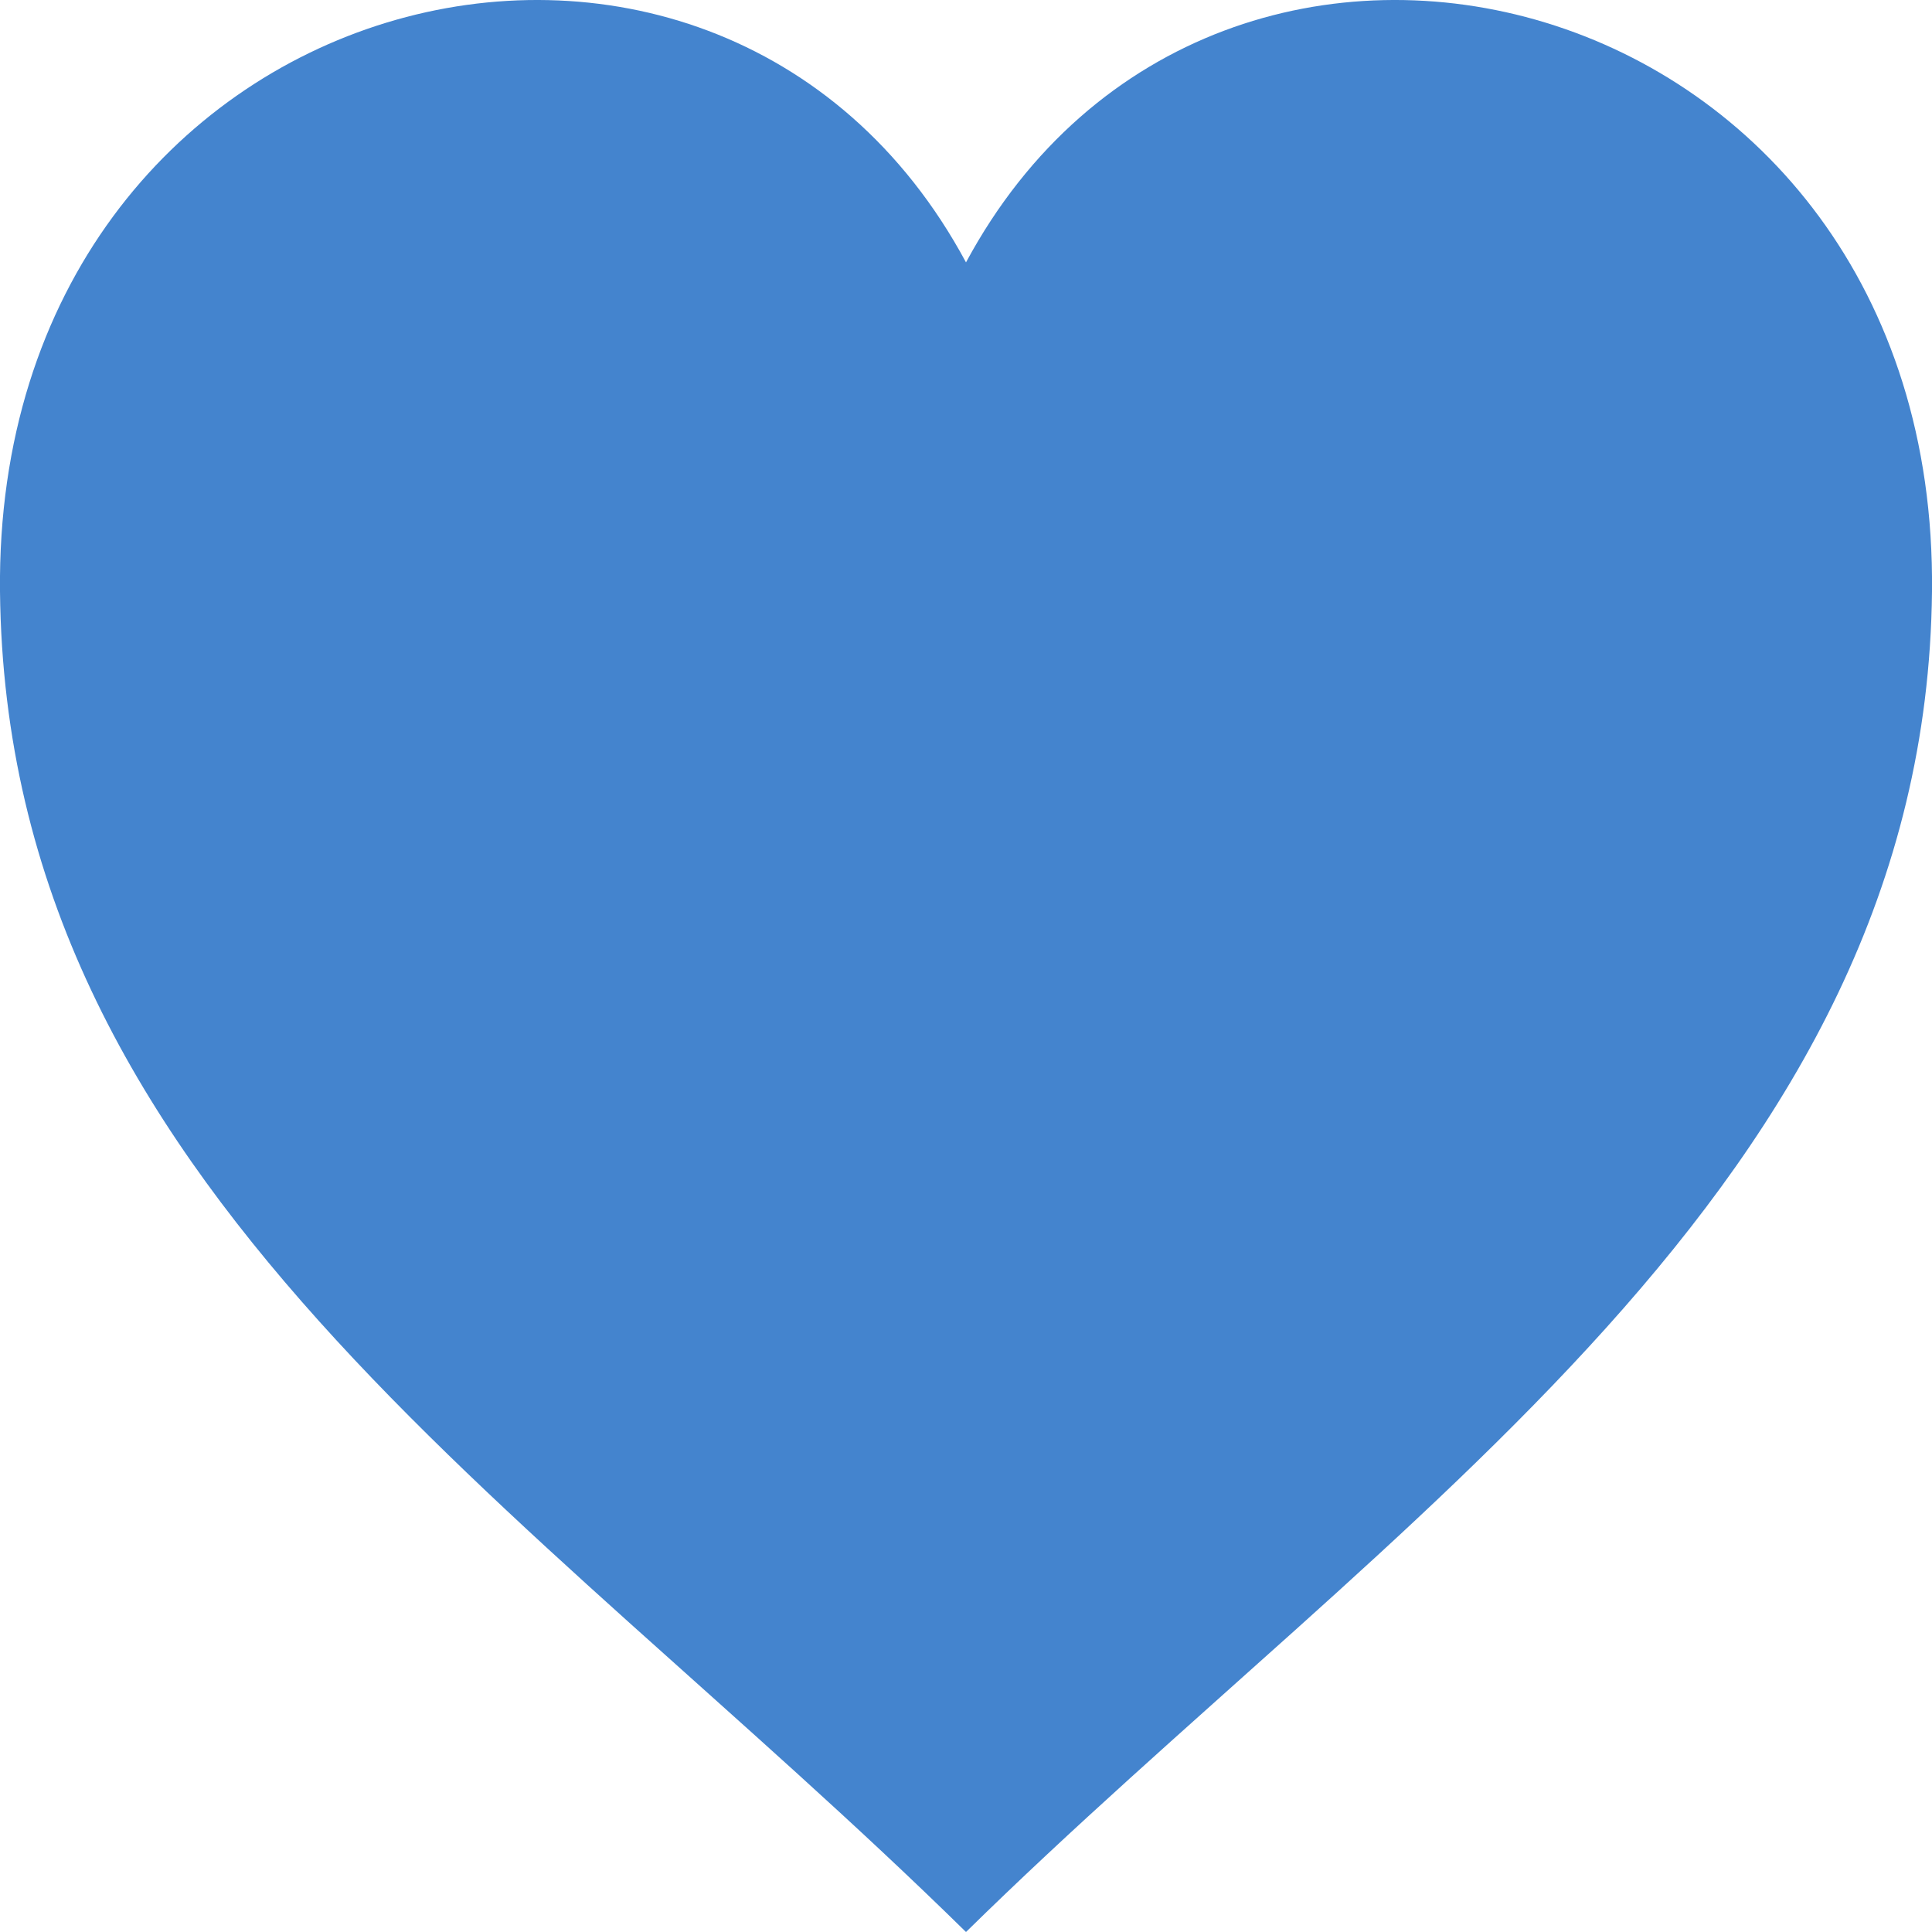 <svg id="Group_208" data-name="Group 208" xmlns="http://www.w3.org/2000/svg" xmlns:xlink="http://www.w3.org/1999/xlink" width="21" height="21" viewBox="0 0 21 21">
  <defs>
    <clipPath id="clip-path">
      <rect id="Rectangle_183" data-name="Rectangle 183" width="21" height="21" fill="none"/>
    </clipPath>
  </defs>
  <g id="Group_207" data-name="Group 207" clip-path="url(#clip-path)">
    <path id="Path_355" data-name="Path 355" d="M10.5,2.852C7.769-2.227-.069-.21,0,6.429.068,12.885,5.677,16.263,10.5,21,15.129,16.454,20.932,12.885,21,6.429c.07-6.639-7.769-8.656-10.5-3.577" transform="translate(0 0)" fill="#4484ce"/>
  </g>
</svg>
